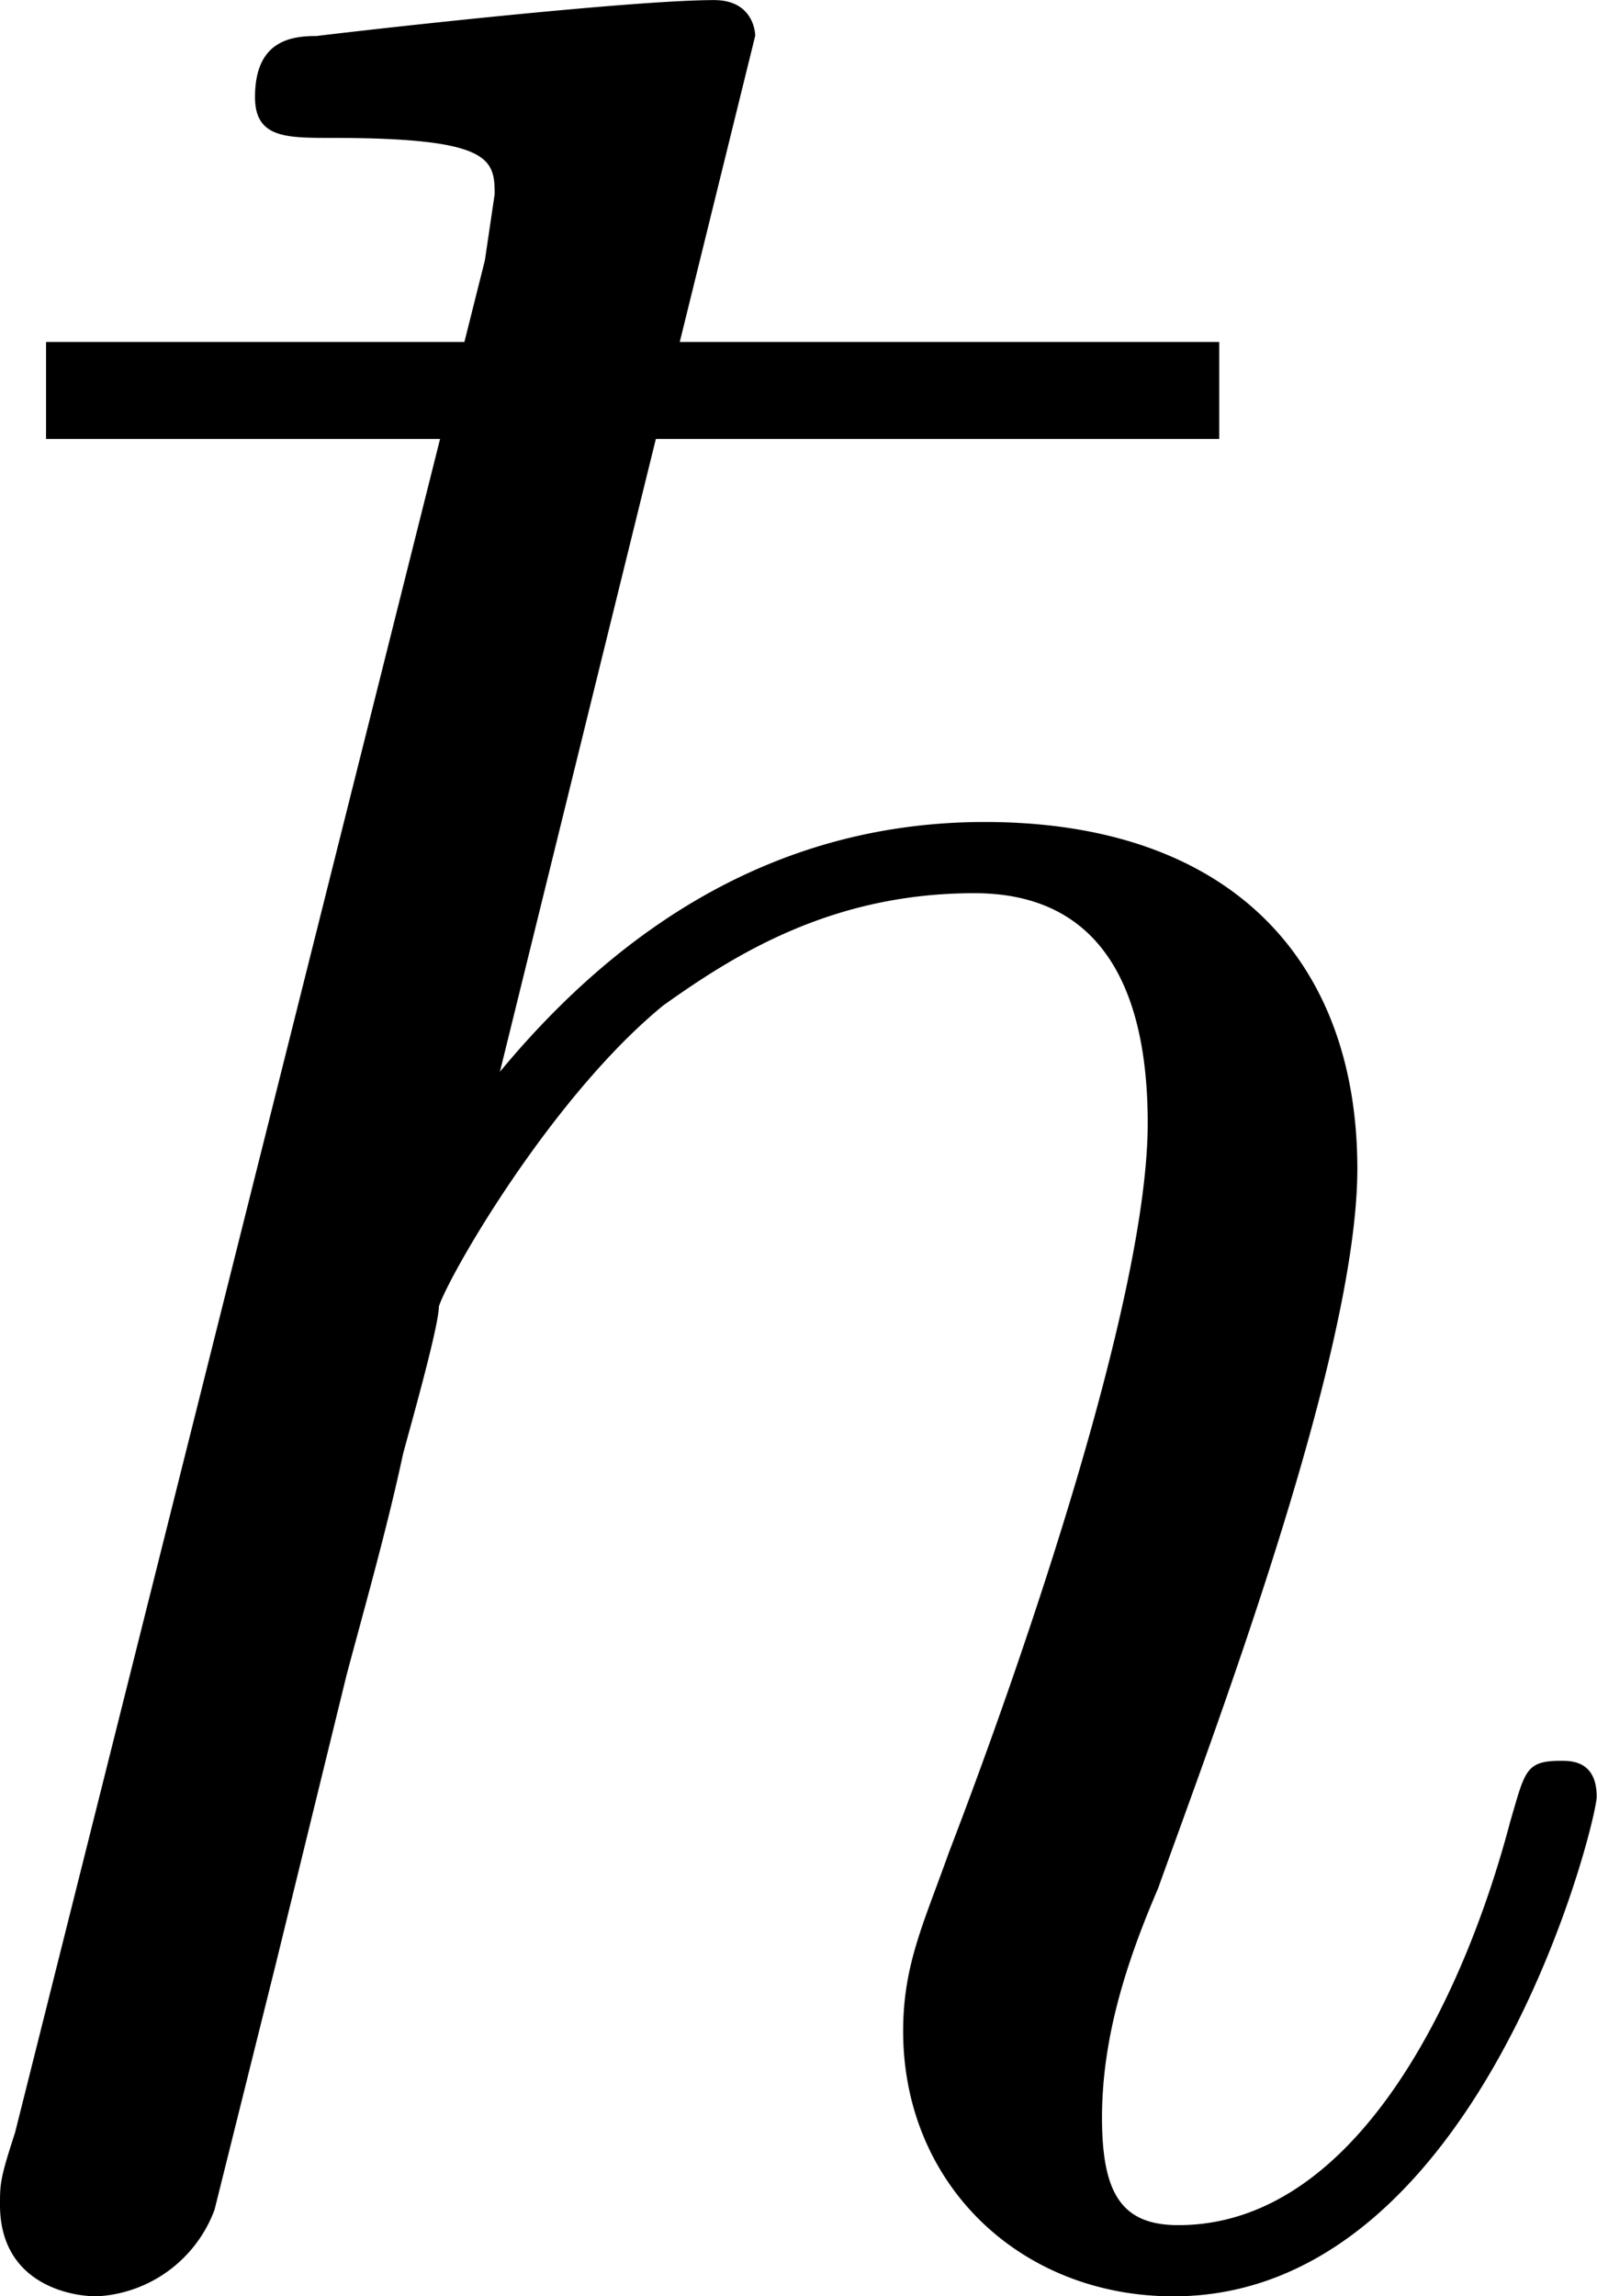 <svg xmlns="http://www.w3.org/2000/svg" xmlns:xlink="http://www.w3.org/1999/xlink" width="6.521" height="9.375" viewBox="0 0 4.891 7.031"><svg overflow="visible" x="148.712" y="134.765" transform="translate(-149.259 -127.843)"><path style="stroke:none" d="M4.281-5.578v-.297H.688v.297zm0 0"/></svg><svg overflow="visible" x="148.712" y="134.765" transform="translate(-149.259 -127.843)"><path style="stroke:none" d="M2.86-6.813s0-.109-.126-.109c-.234 0-.953.078-1.218.11-.079 0-.188.015-.188.187 0 .125.094.125.234.125.485 0 .5.063.5.172l-.03.203L.593-.391C.547-.25.547-.234.547-.17c0 .234.203.28.297.28a.407.407 0 0 0 .36-.265l.187-.75.218-.89c.063-.235.125-.454.172-.673.016-.062.11-.39.11-.453.03-.094.343-.64.687-.922.219-.156.516-.344.953-.344.422 0 .531.344.531.704 0 .53-.375 1.625-.609 2.234-.078.219-.14.344-.14.547 0 .469.359.812.828.812.937 0 1.296-1.453 1.296-1.53 0-.11-.078-.11-.109-.11-.11 0-.11.031-.156.187-.14.532-.469 1.235-1.016 1.235-.172 0-.234-.094-.234-.329 0-.25.078-.484.172-.703.156-.437.61-1.625.61-2.203 0-.64-.391-1.062-1.141-1.062-.626 0-1.11.312-1.485.765zm0 0"/></svg></svg>